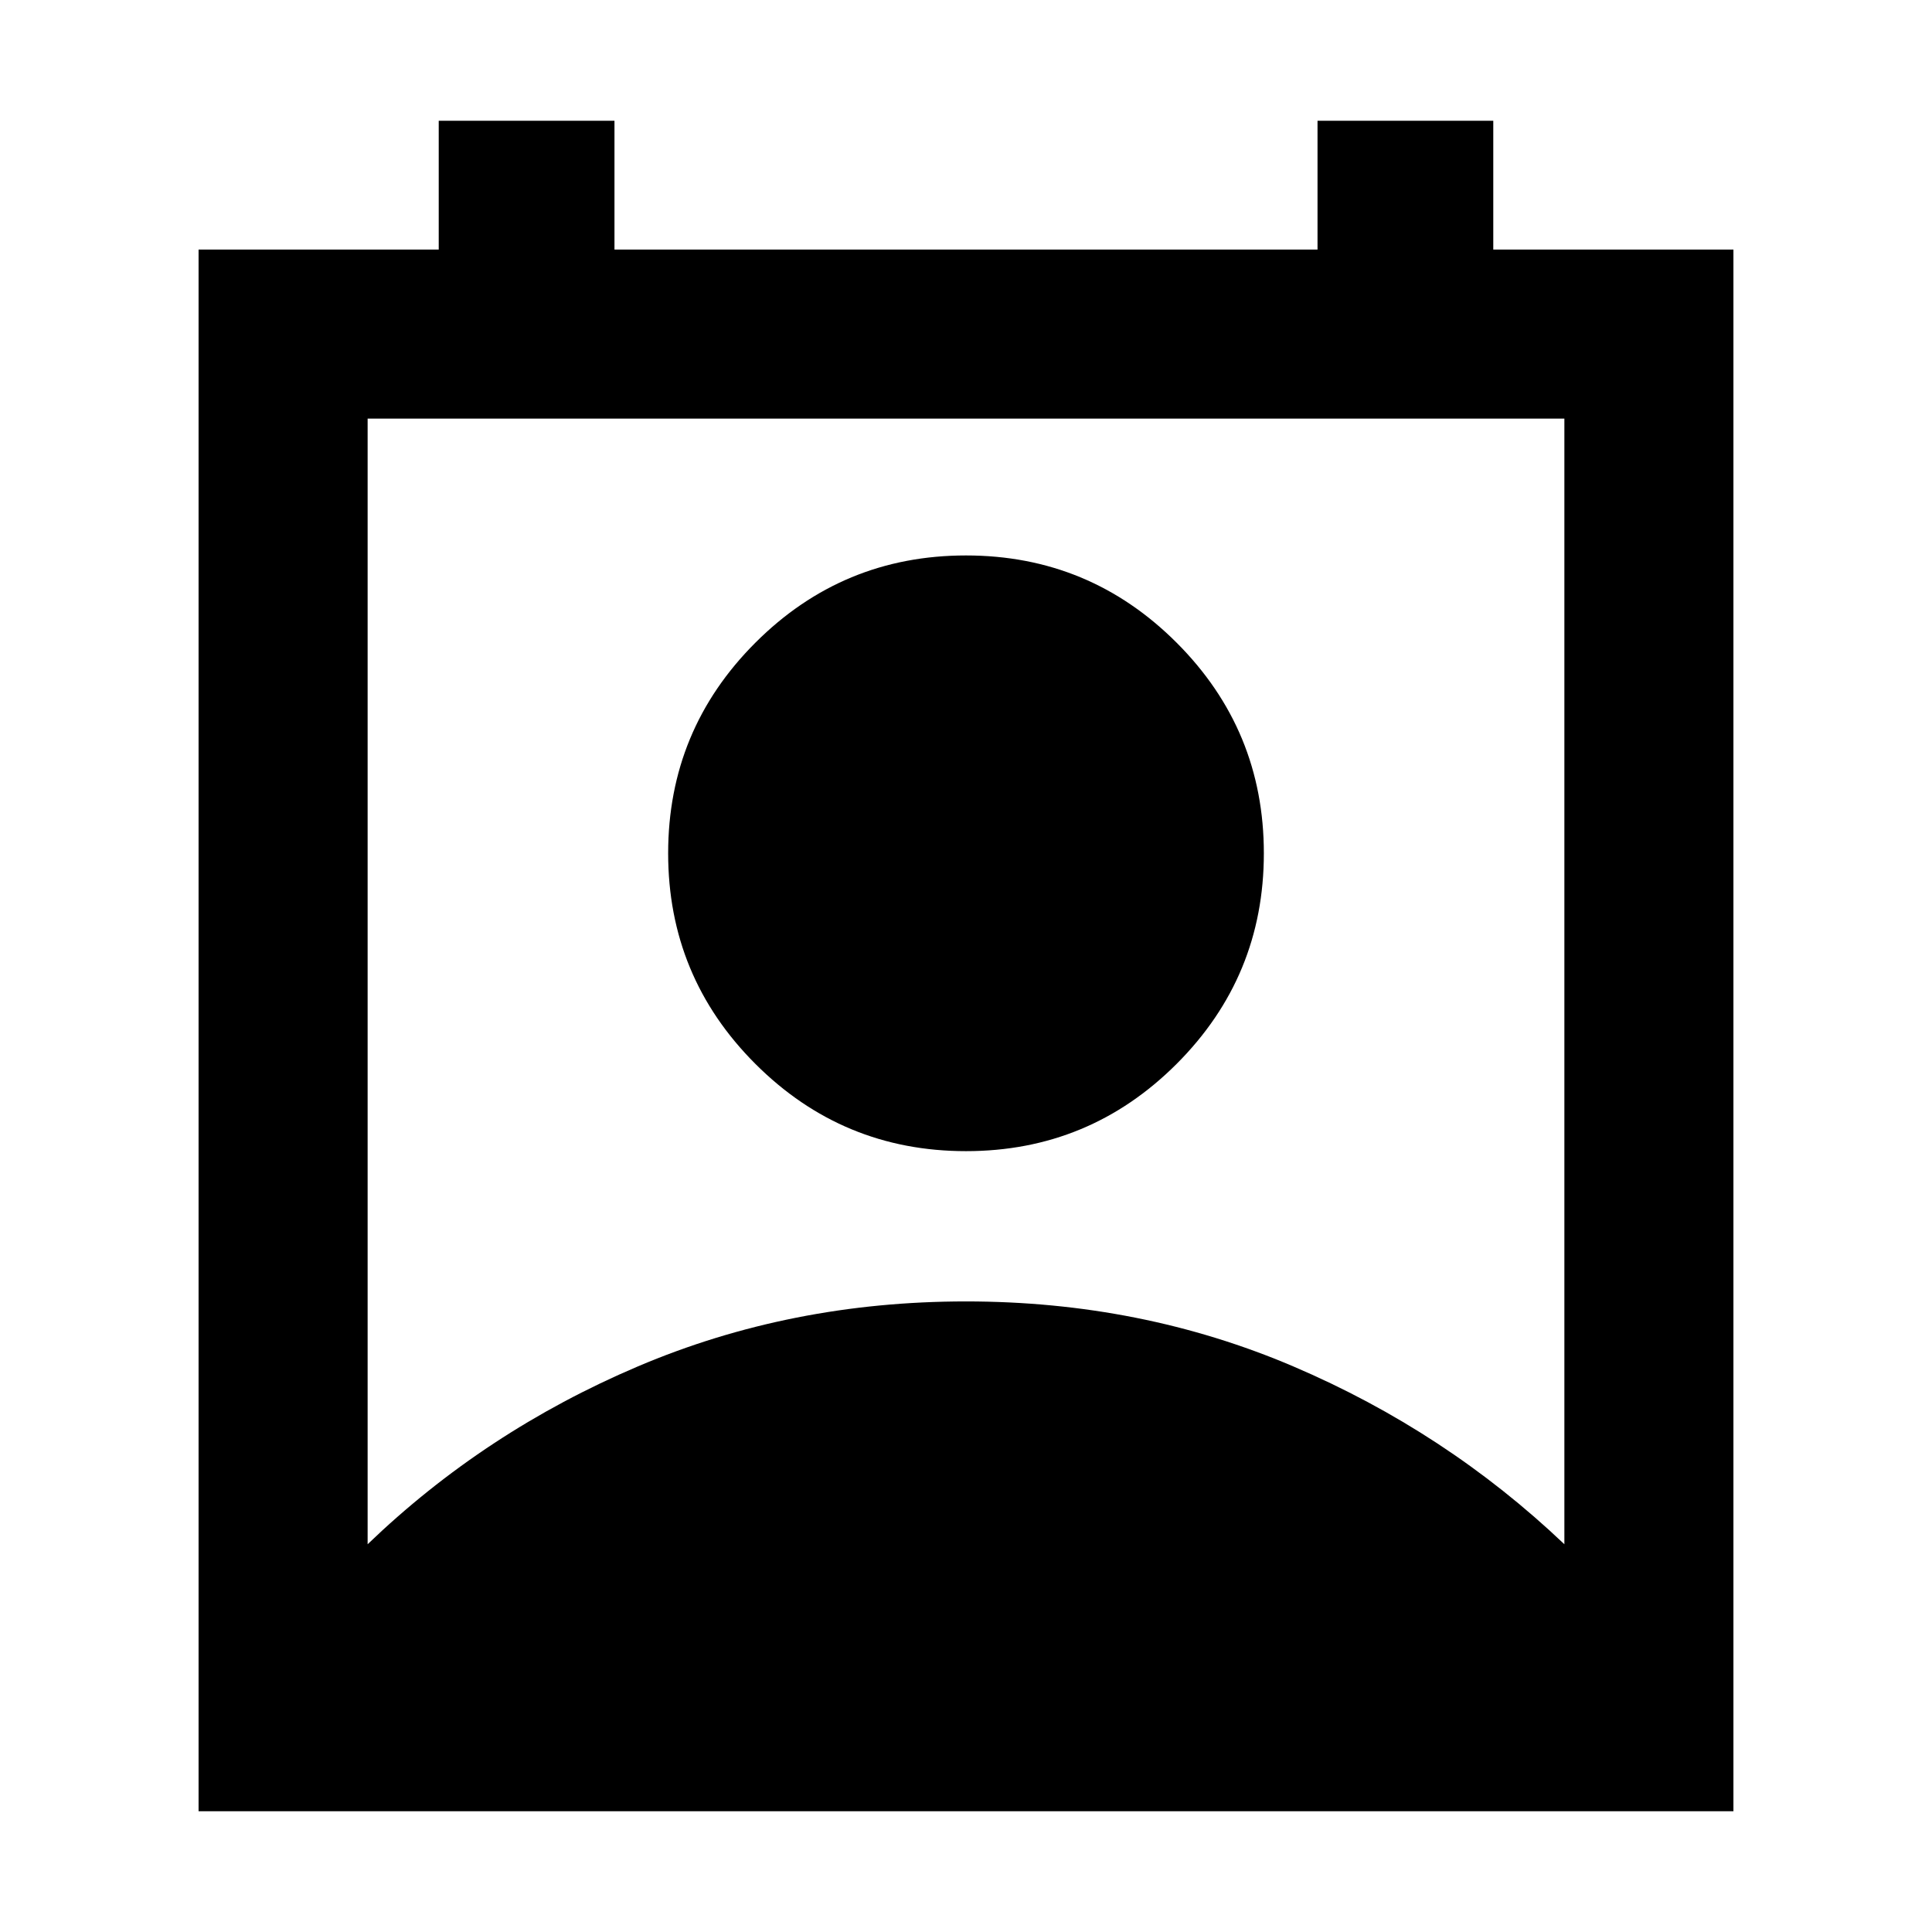 <svg xmlns="http://www.w3.org/2000/svg" height="40" viewBox="0 -960 960 960" width="40"><path d="M182.67-192.67q58.27-56.04 134.24-88.35 75.98-32.31 163.03-32.31 87.06 0 162.74 32.31 75.69 32.31 134.65 88.35V-752H182.67v559.33ZM480-388q-61.3 0-104.65-43.35Q332-474.7 332-536q0-61.29 43.35-104.65Q418.7-684 480-684q61.3 0 104.65 43.35Q628-597.29 628-536q0 61.3-43.35 104.65Q541.3-388 480-388ZM98.67-60v-776H218v-64h87.33v64h349.34v-64H742v64h119.33v776H98.67Z"/></svg>